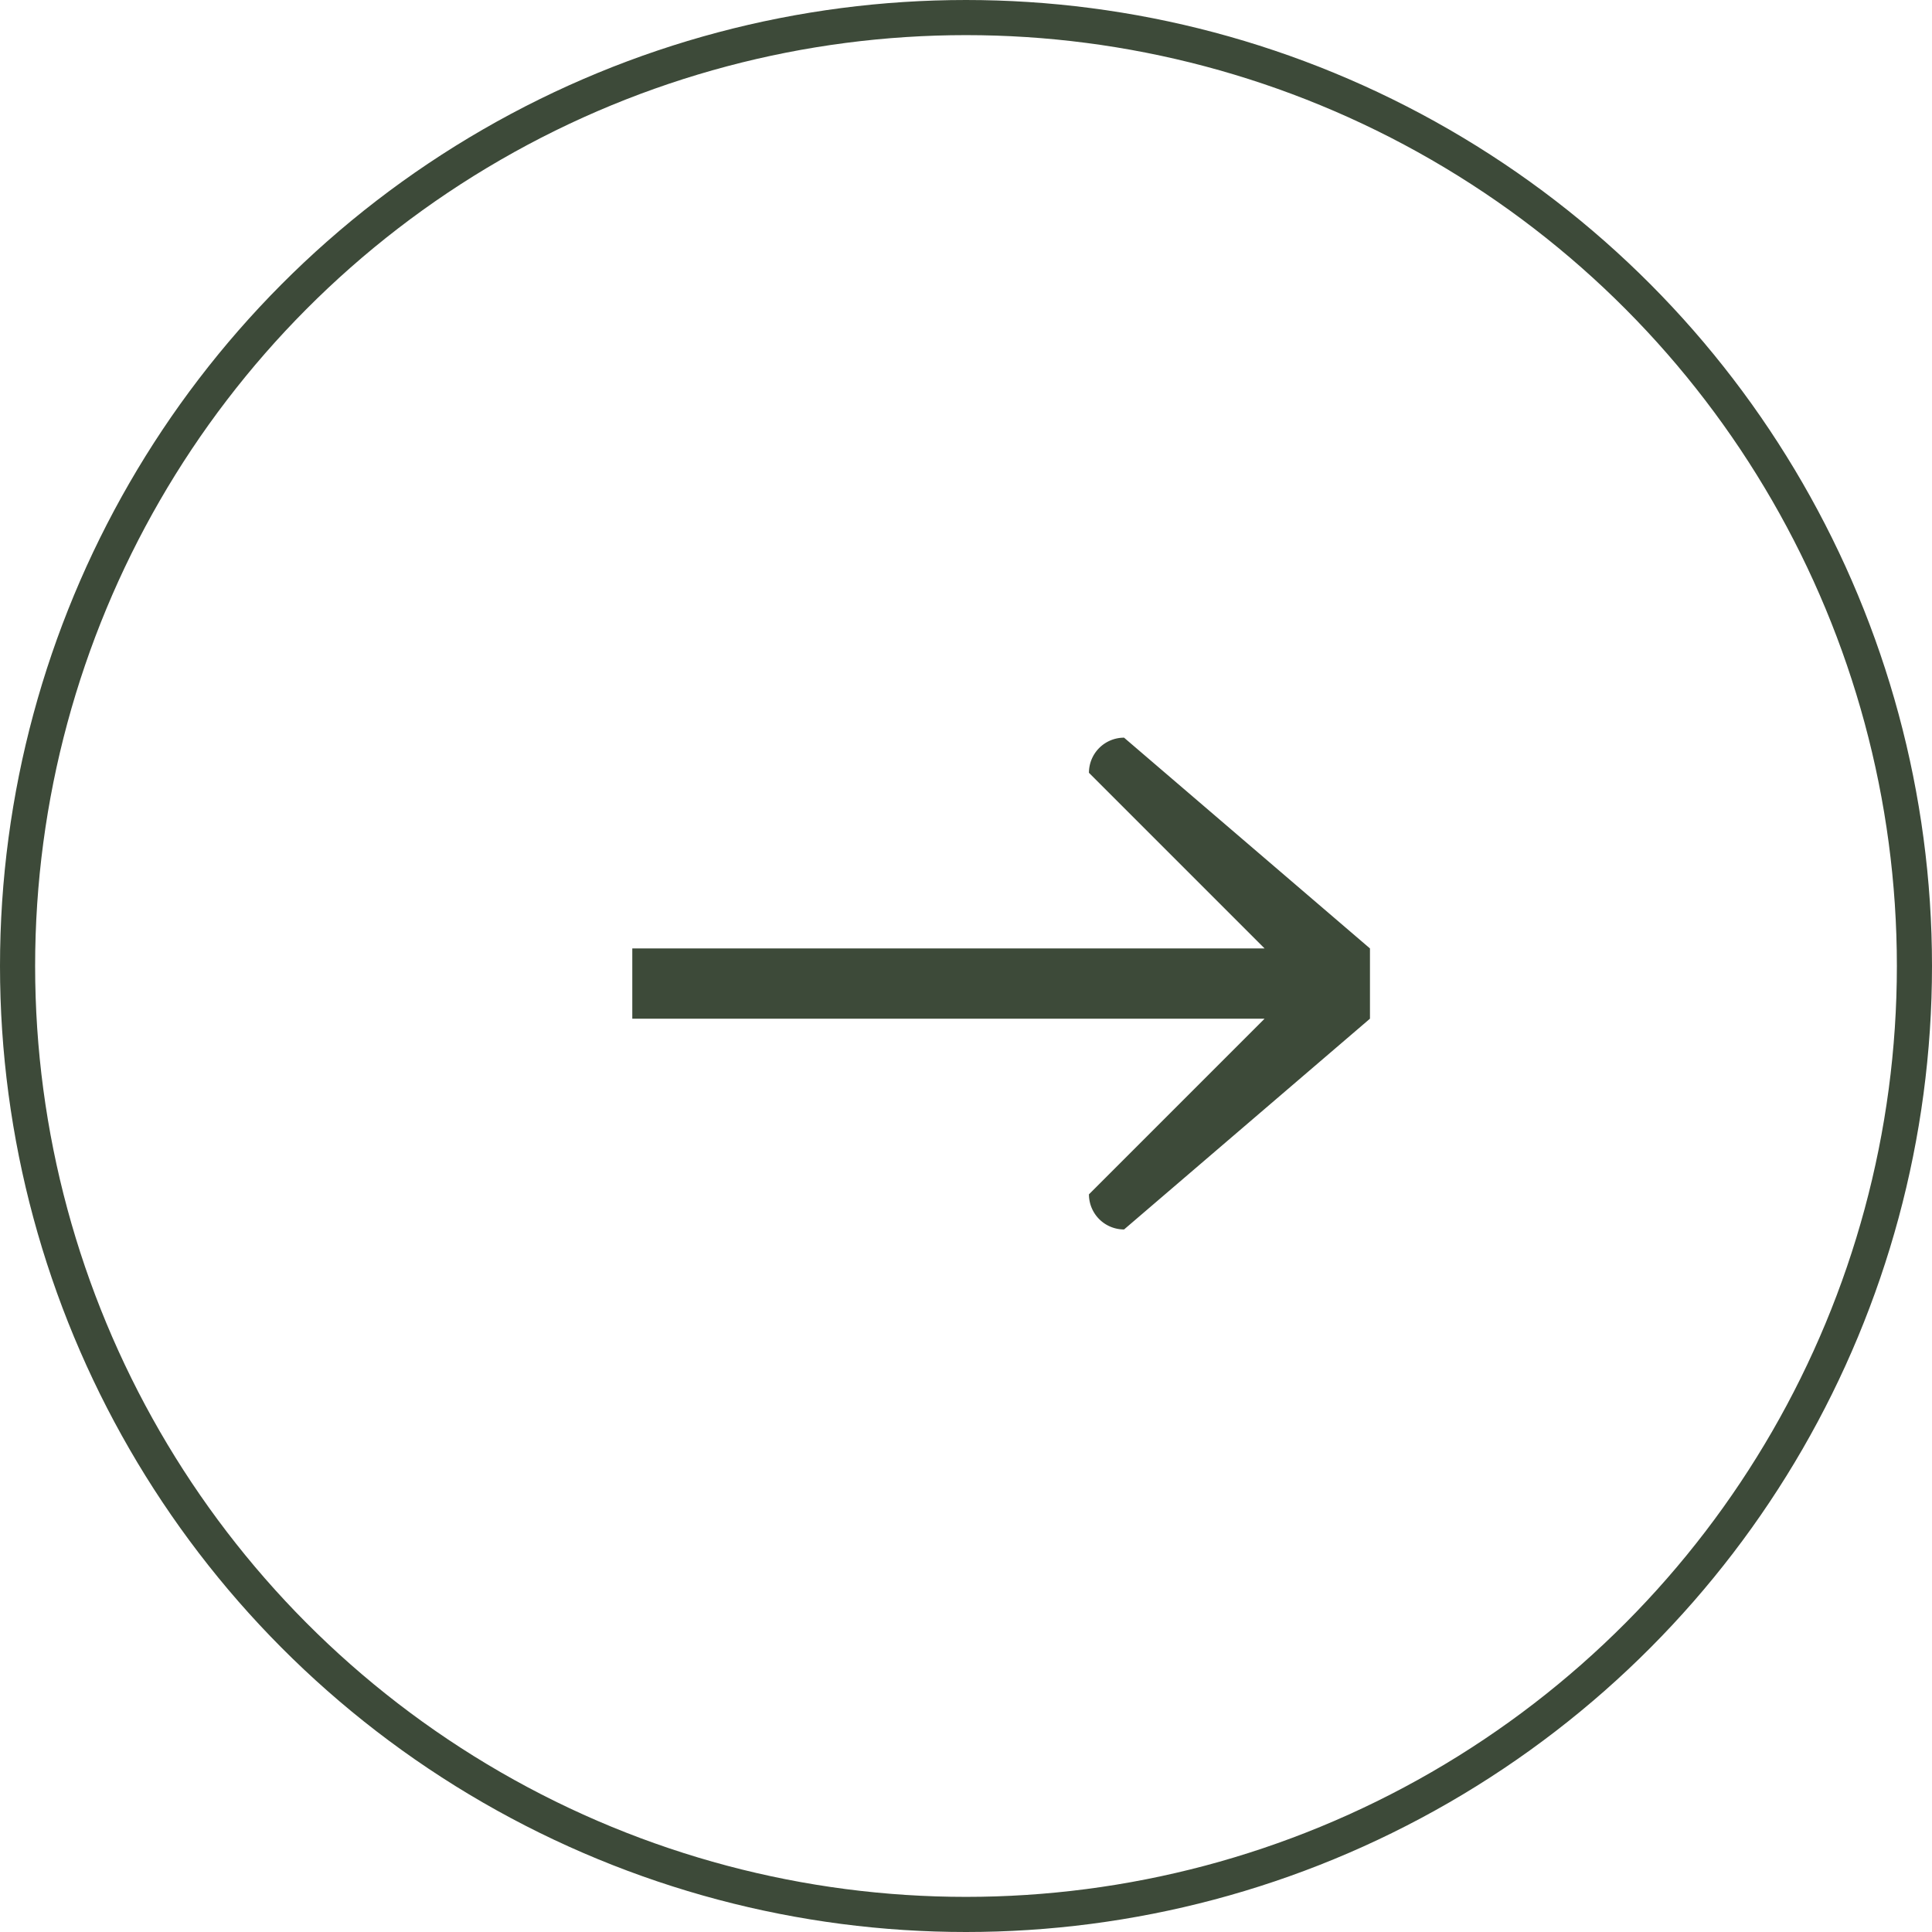 <svg xmlns="http://www.w3.org/2000/svg" width="55" height="55" fill="none"><circle cx="27.5" cy="27.5" r="27" stroke="#3D4A39"/><path fill="#3D4A39" d="M39 29v-2l-7-6a1 1 0 0 0-1 1l6 6-6 6a1 1 0 0 0 1 1l7-6Zm-21 0h20v-2H18v2Z"/></svg>